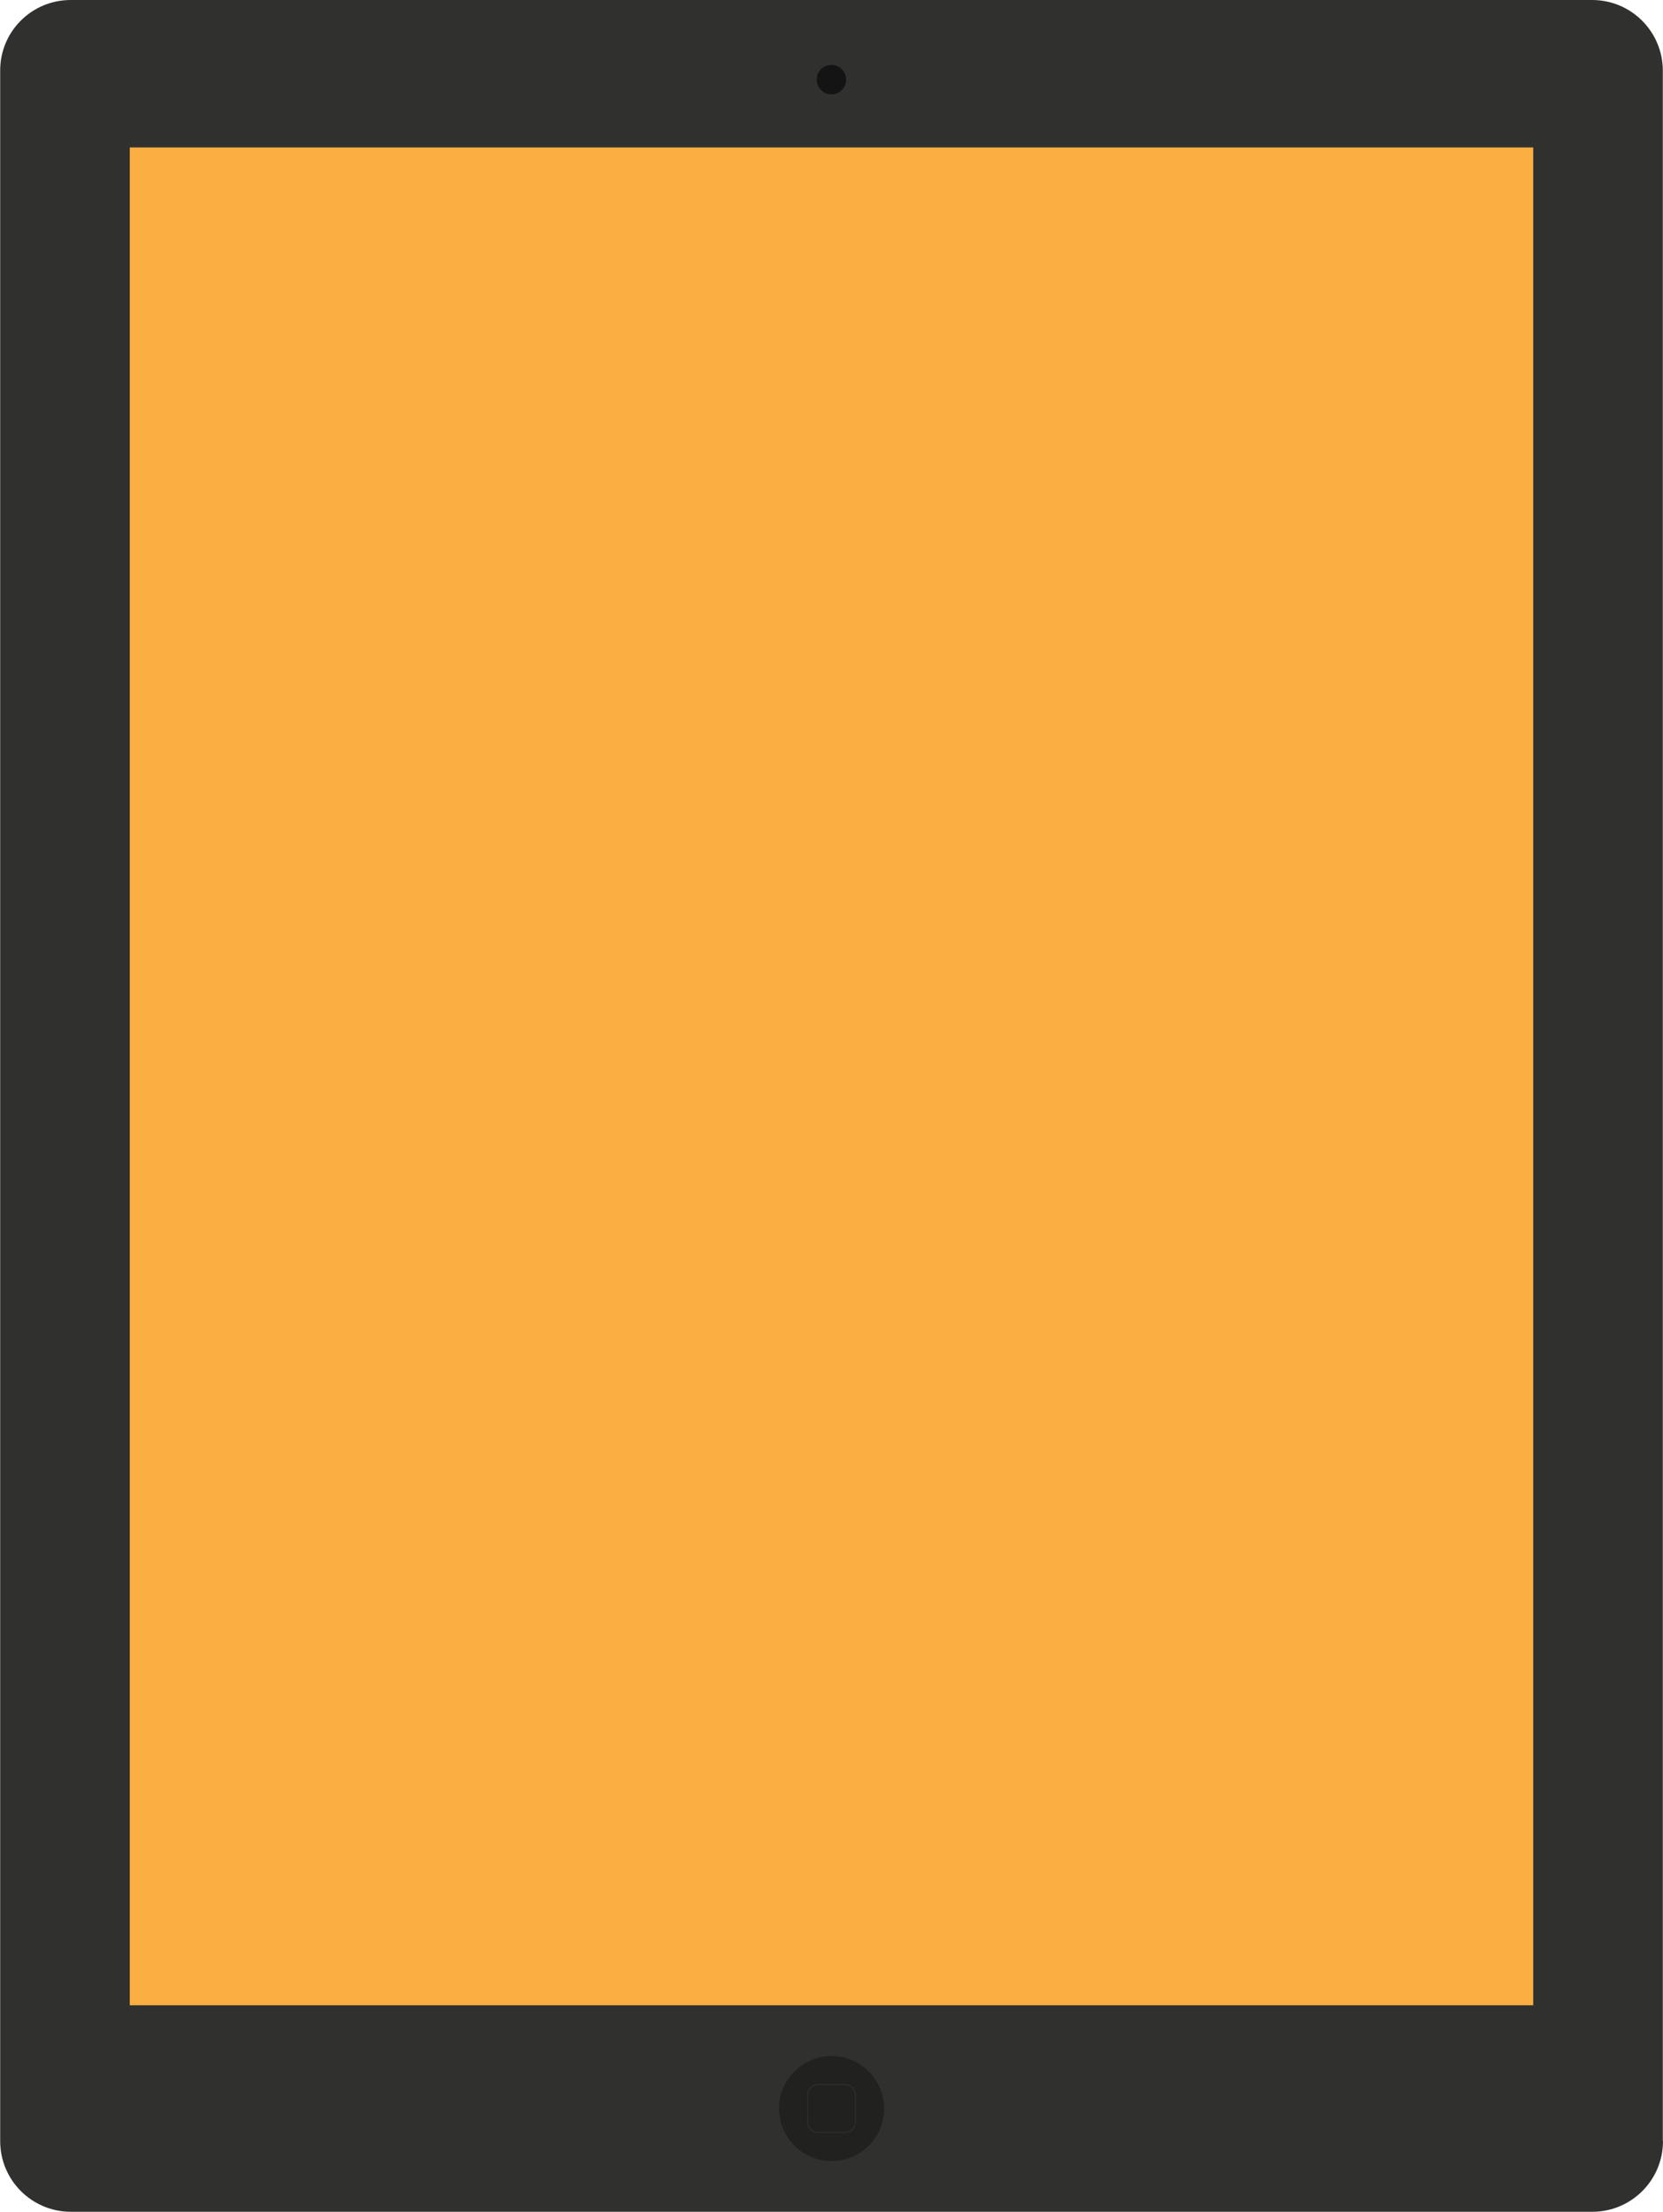 <?xml version="1.0" encoding="utf-8"?>
<!-- Generator: Adobe Illustrator 19.1.0, SVG Export Plug-In . SVG Version: 6.00 Build 0)  -->
<svg version="1.1" id="Layer_1" xmlns="http://www.w3.org/2000/svg" xmlns:xlink="http://www.w3.org/1999/xlink" x="0px" y="0px"
	 viewBox="0 0 914.9 1216.7" enable-background="new 0 0 914.9 1216.7" xml:space="preserve">
<g>
	<path fill="#30302F" d="M914.9,1177.8c0,21.5-17.4,38.9-38.9,38.9h-837c-21.5,0-38.9-17.4-38.9-38.9V38.9C0,17.4,17.4,0,38.9,0h837
		c21.5,0,38.9,17.4,38.9,38.9V1177.8z"/>
	<circle fill="#151415" cx="457.4" cy="43.8" r="8.1"/>
	<g>
		<path fill="#212120" d="M486.4,1159.9c0,16-12.9,28.9-28.9,28.9c-16,0-28.9-13-28.9-28.9c0-16,13-28.9,28.9-28.9
			C473.4,1131,486.4,1143.9,486.4,1159.9z"/>
		<path fill="none" stroke="#30302F" stroke-width="0.485" stroke-miterlimit="10" d="M470.6,1167.2c0,3.2-2.6,5.9-5.8,5.9h-14.6
			c-3.2,0-5.9-2.6-5.9-5.9v-14.6c0-3.2,2.6-5.9,5.9-5.9h14.6c3.2,0,5.8,2.6,5.8,5.9V1167.2z"/>
	</g>
	<rect x="71.4" y="81.1" fill="none" width="772.1" height="1022"/>
	<g>
		<defs>
			<rect id="SVGID_3_" x="71.4" y="81.1" width="772.1" height="1022"/>
		</defs>
		<use xlink:href="#SVGID_3_"  overflow="visible" fill="#FAAF40"/>
		<clipPath id="SVGID_1_">
			<use xlink:href="#SVGID_3_"  overflow="visible"/>
		</clipPath>
	</g>
</g>
</svg>
